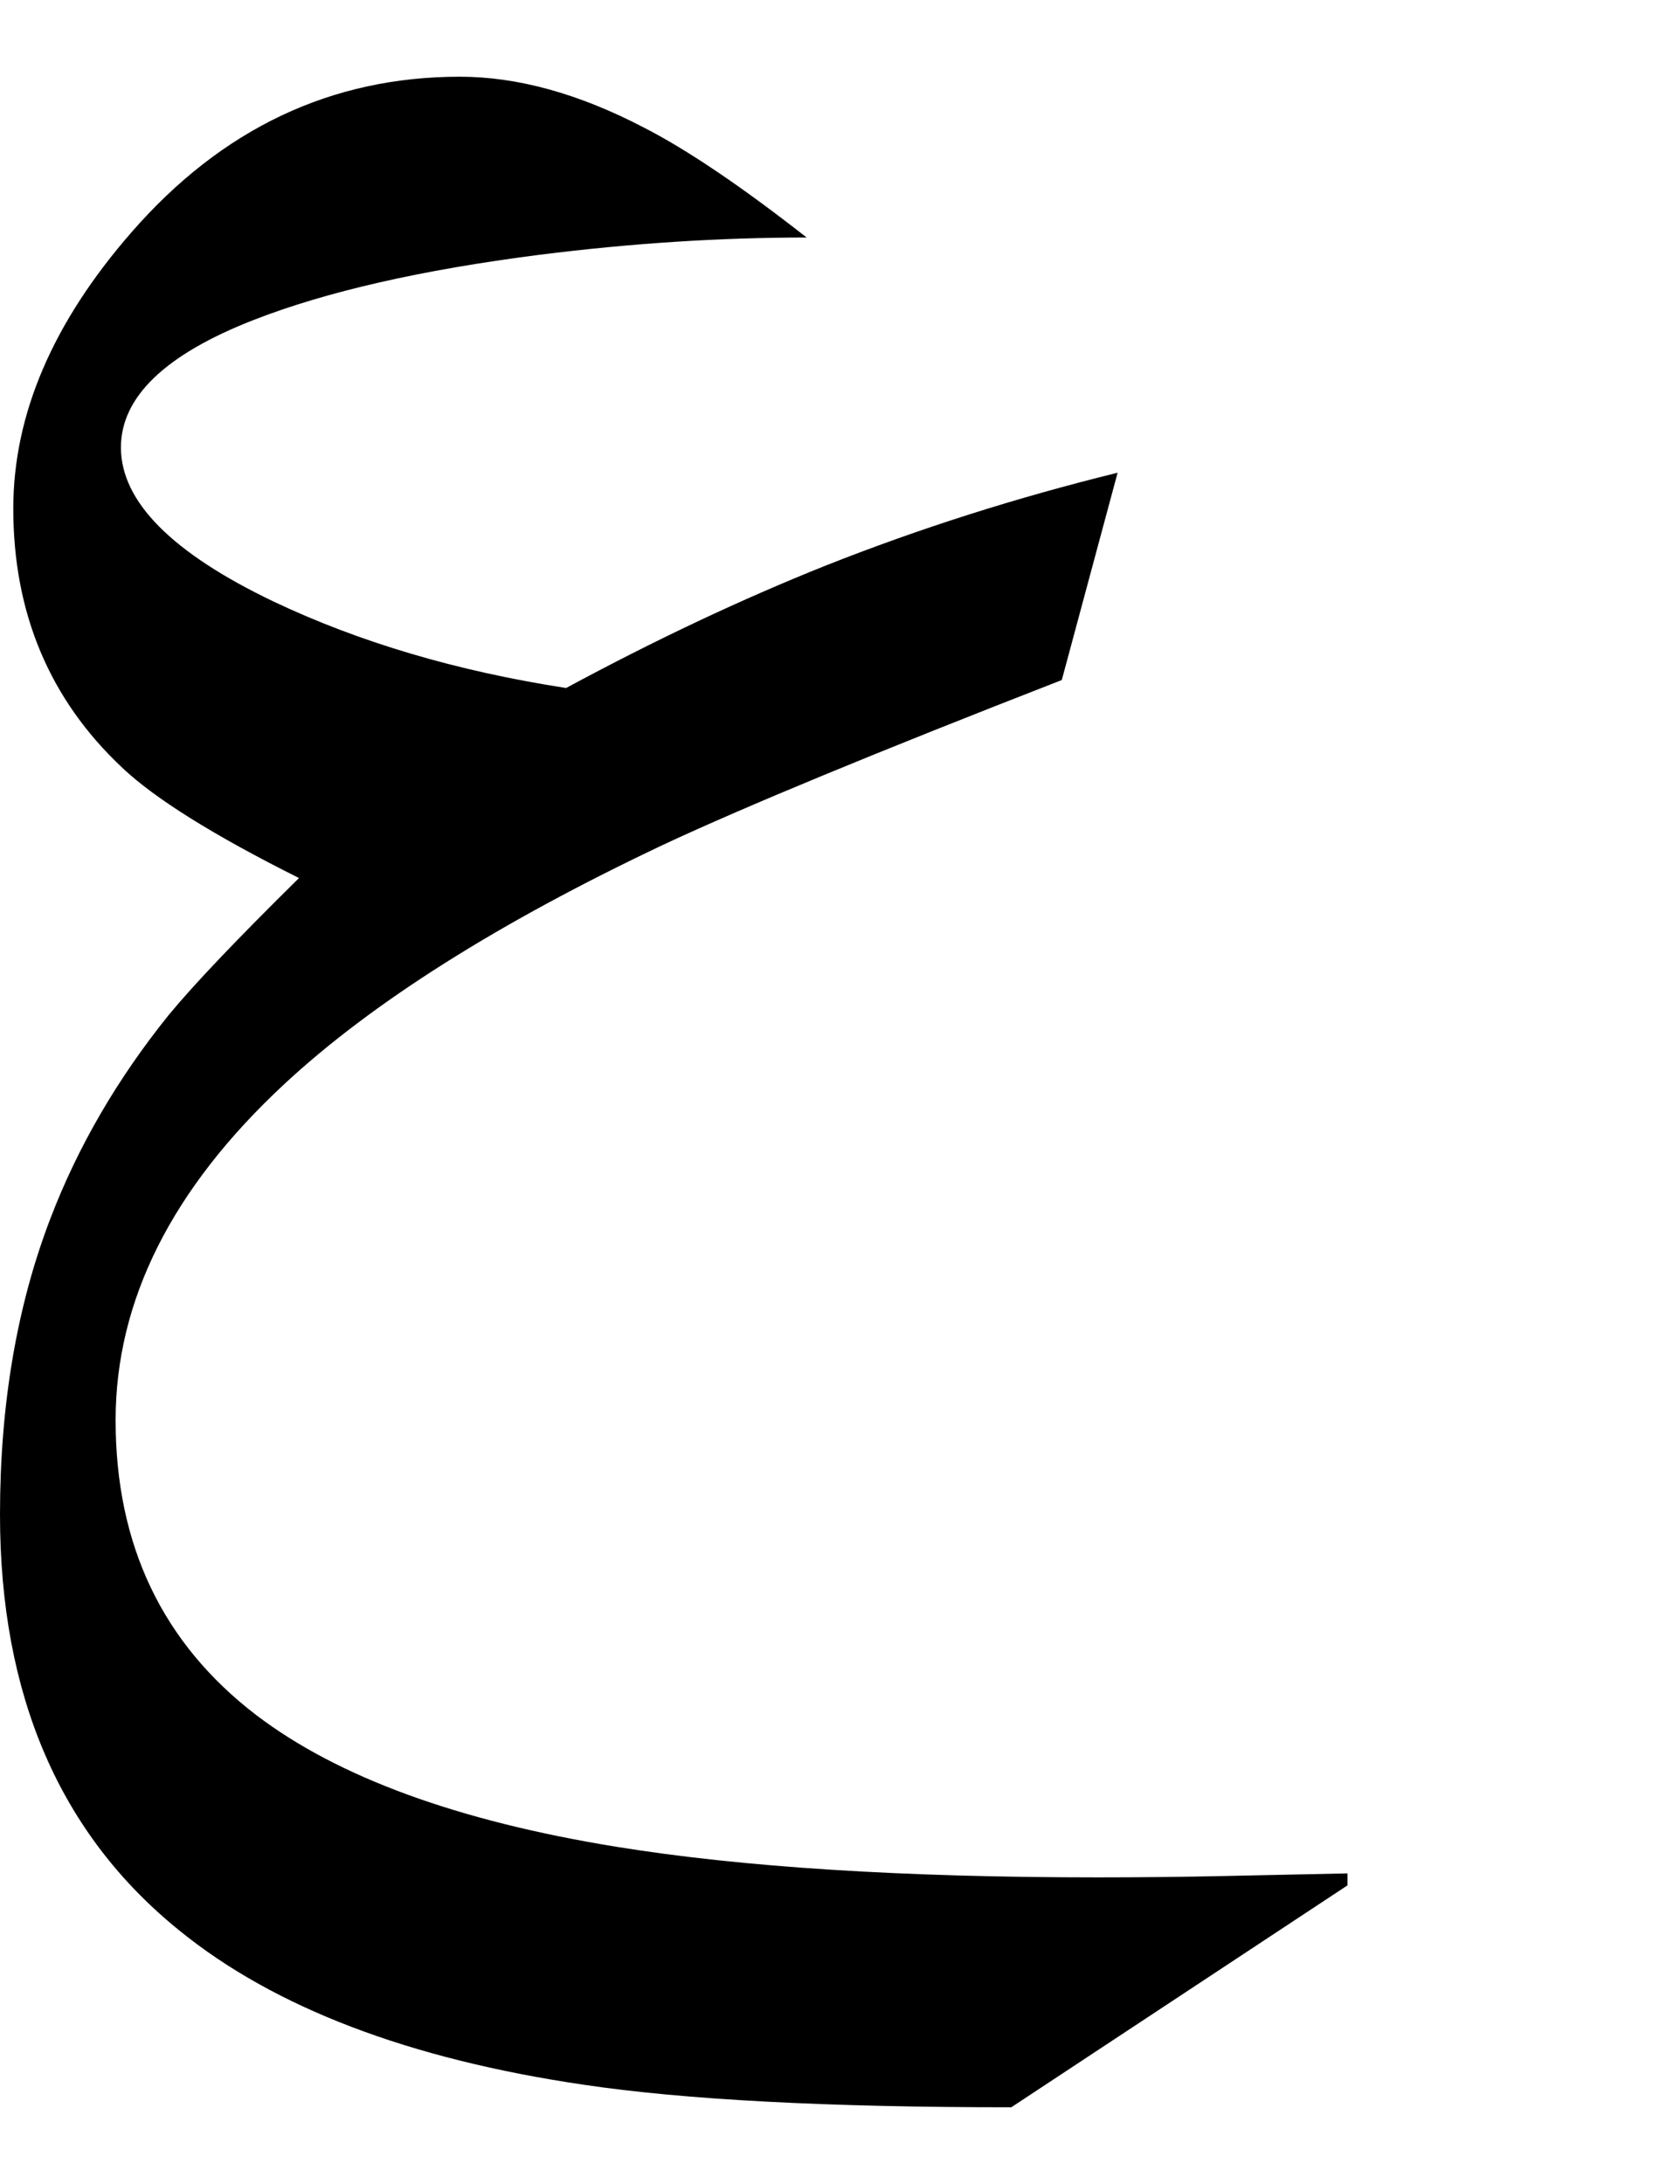 <svg xmlns="http://www.w3.org/2000/svg" viewBox="0 0 1250 1625"><path d="M1002.612 1402.795L752.454 1567.92q-205.664 0-318.384-16.81-194.788-28.673-300.586-114.696Q0 1328.638 0 1126.929q0-122.608 37.573-220.496 30.652-80.09 88-151.282 27.686-33.618 96.9-101.843-94.922-47.46-131.506-82.068-81.08-76.135-81.08-192.81 0-104.81 88.001-205.664Q198.743 57.08 342.114 57.08q64.27 0 136.45 37.573 48.45 24.72 121.62 82.068-96.9 0-198.744 12.854-131.506 16.81-212.585 48.45-98.877 38.562-98.877 94.922 0 60.315 113.709 114.697 95.91 45.483 217.529 64.27 98.877-53.393 192.81-90.967 104.81-41.528 217.53-69.214l-41.53 154.248q-205.663 80.09-296.63 122.608-183.911 87.012-281.8 177.978-125.573 116.675-125.573 250.16 0 139.416 104.81 219.506 90.966 69.214 267.956 97.888 140.405 22.742 357.935 22.742 46.472 0 92.944-.989l92.944-1.978v8.9z"/></svg>